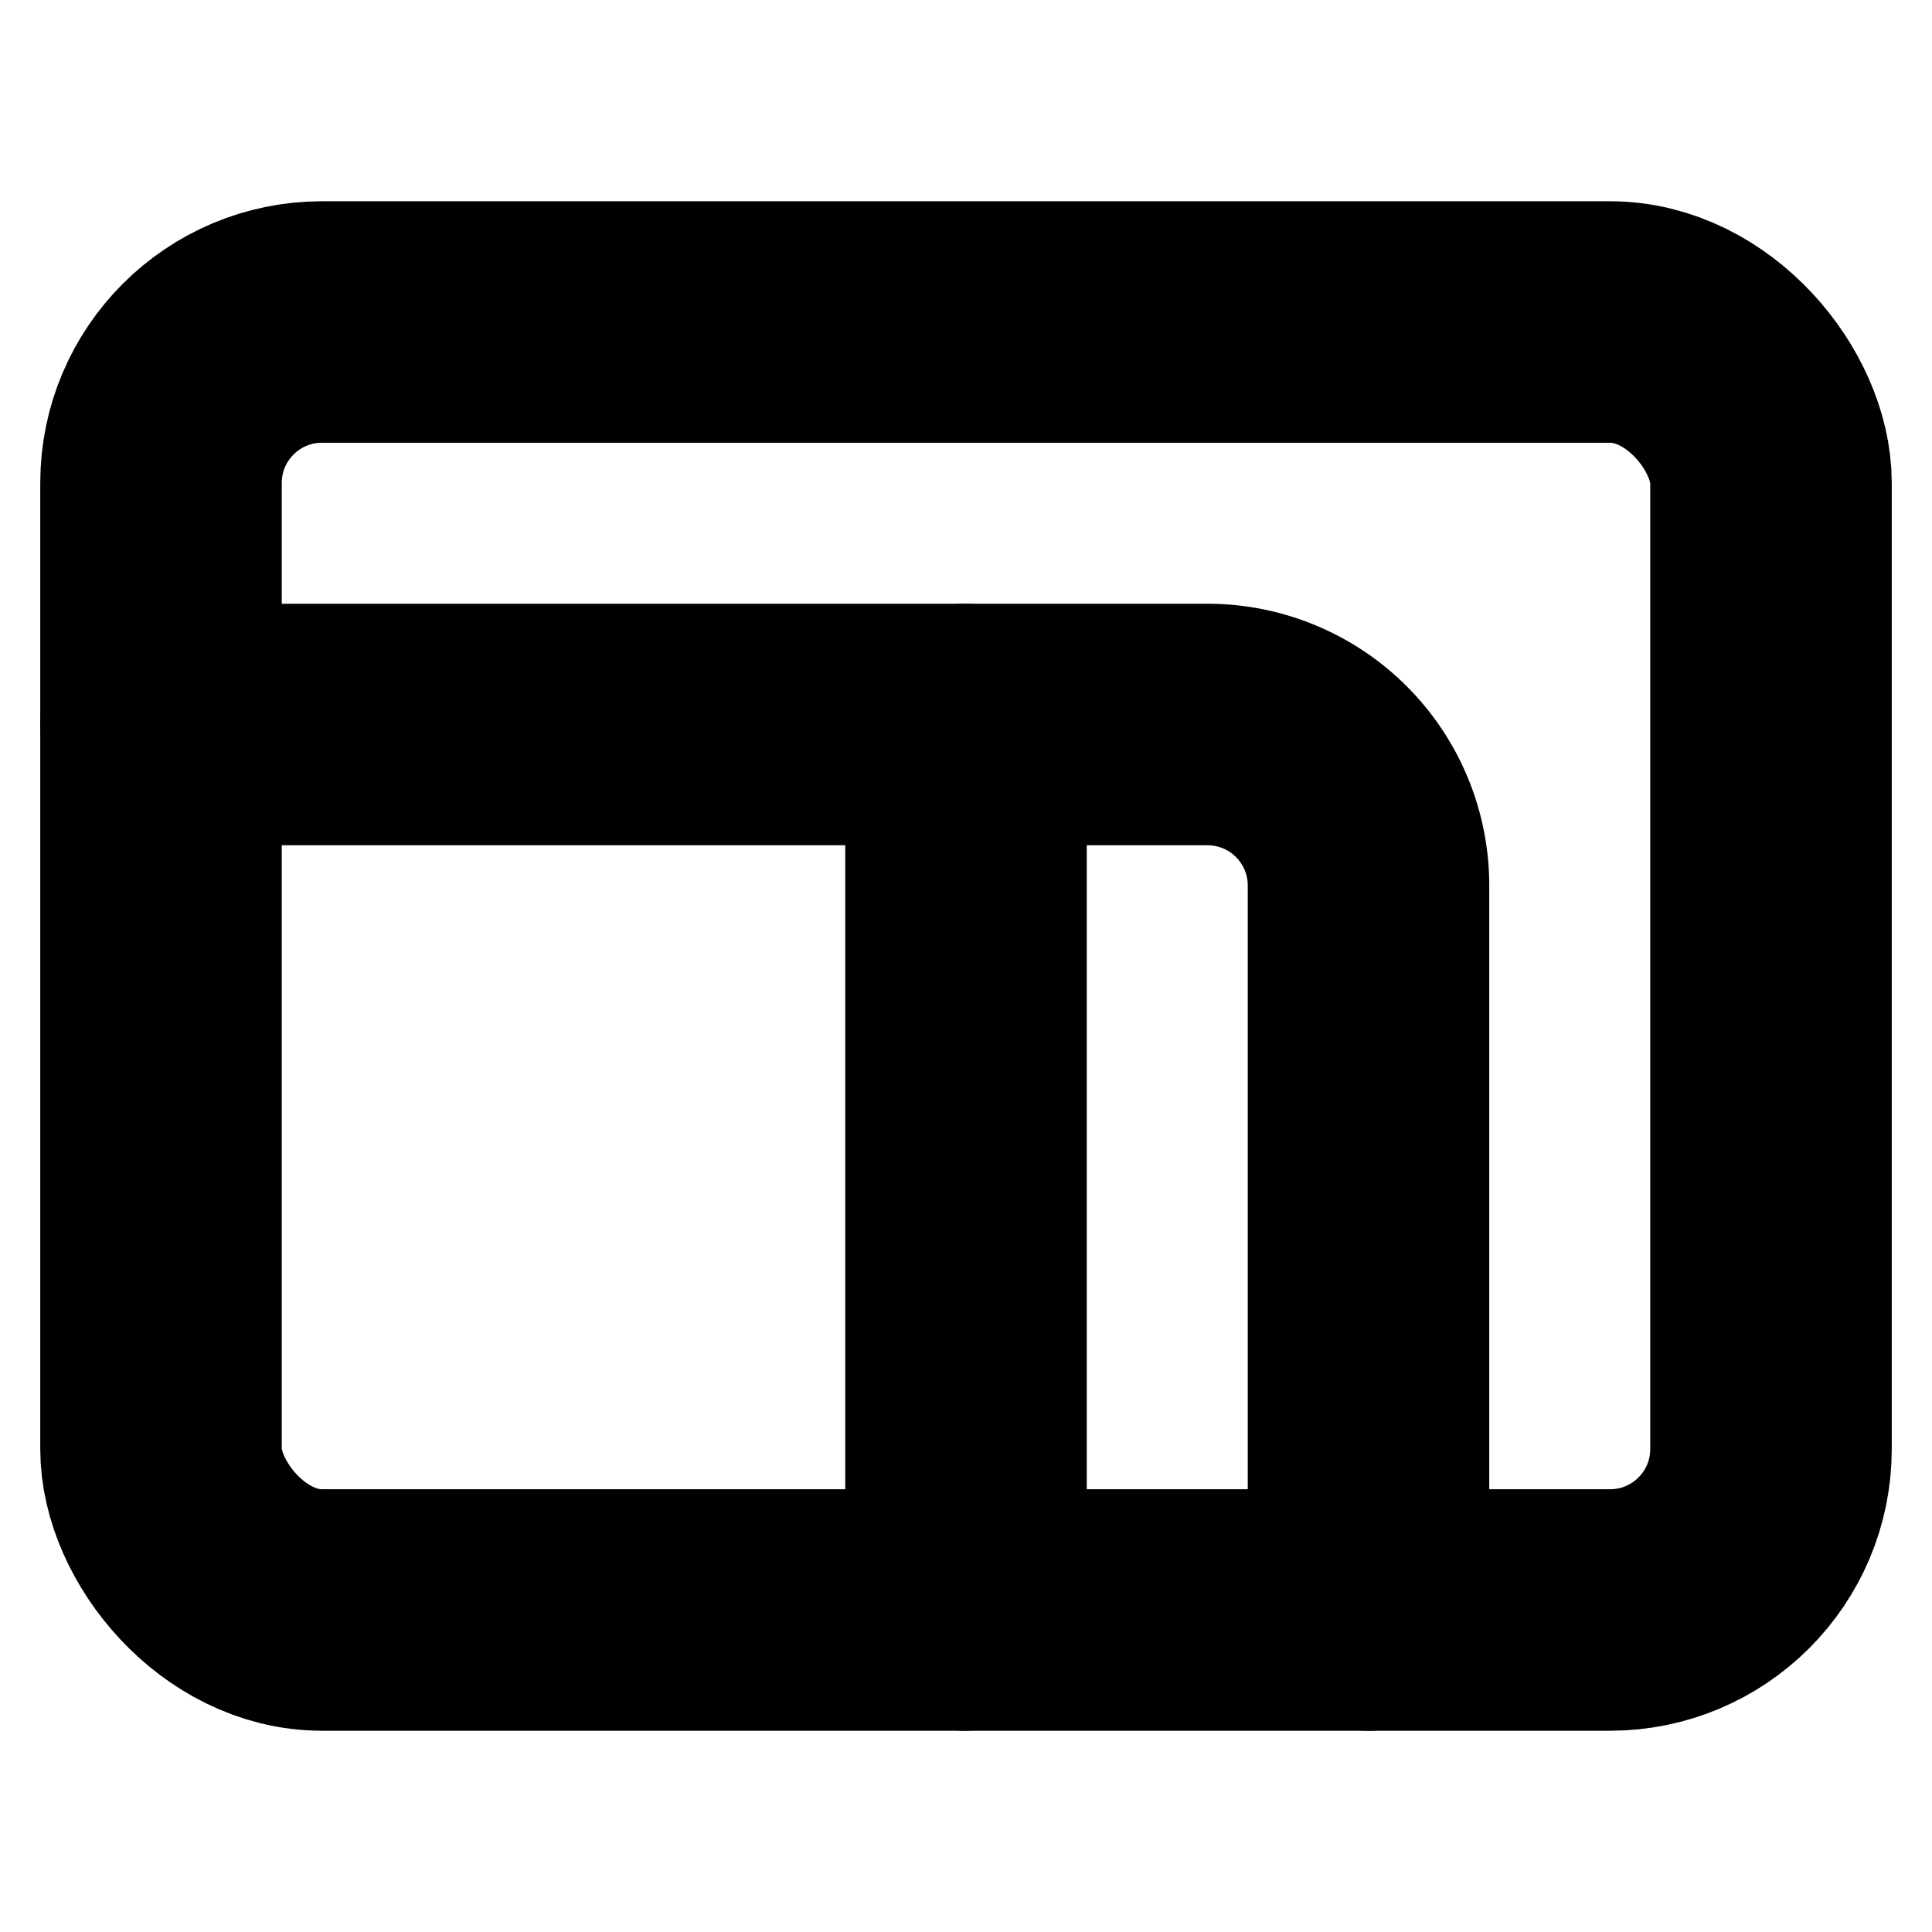 <!-- @license lucide-static v0.394.0 - ISC -->
<svg
  class="lucide lucide-proportions"
  xmlns="http://www.w3.org/2000/svg"
  width="24"
  height="24"
  viewBox="0 0 24 24"
  fill="none"
  stroke="currentColor"
  stroke-width="3"
  stroke-linecap="round"
  stroke-linejoin="round"
>
  <rect width="20" height="16" x="2" y="4" rx="2" />
  <path d="M12 9v11" />
  <path d="M2 9h13a2 2 0 0 1 2 2v9" />
</svg>
